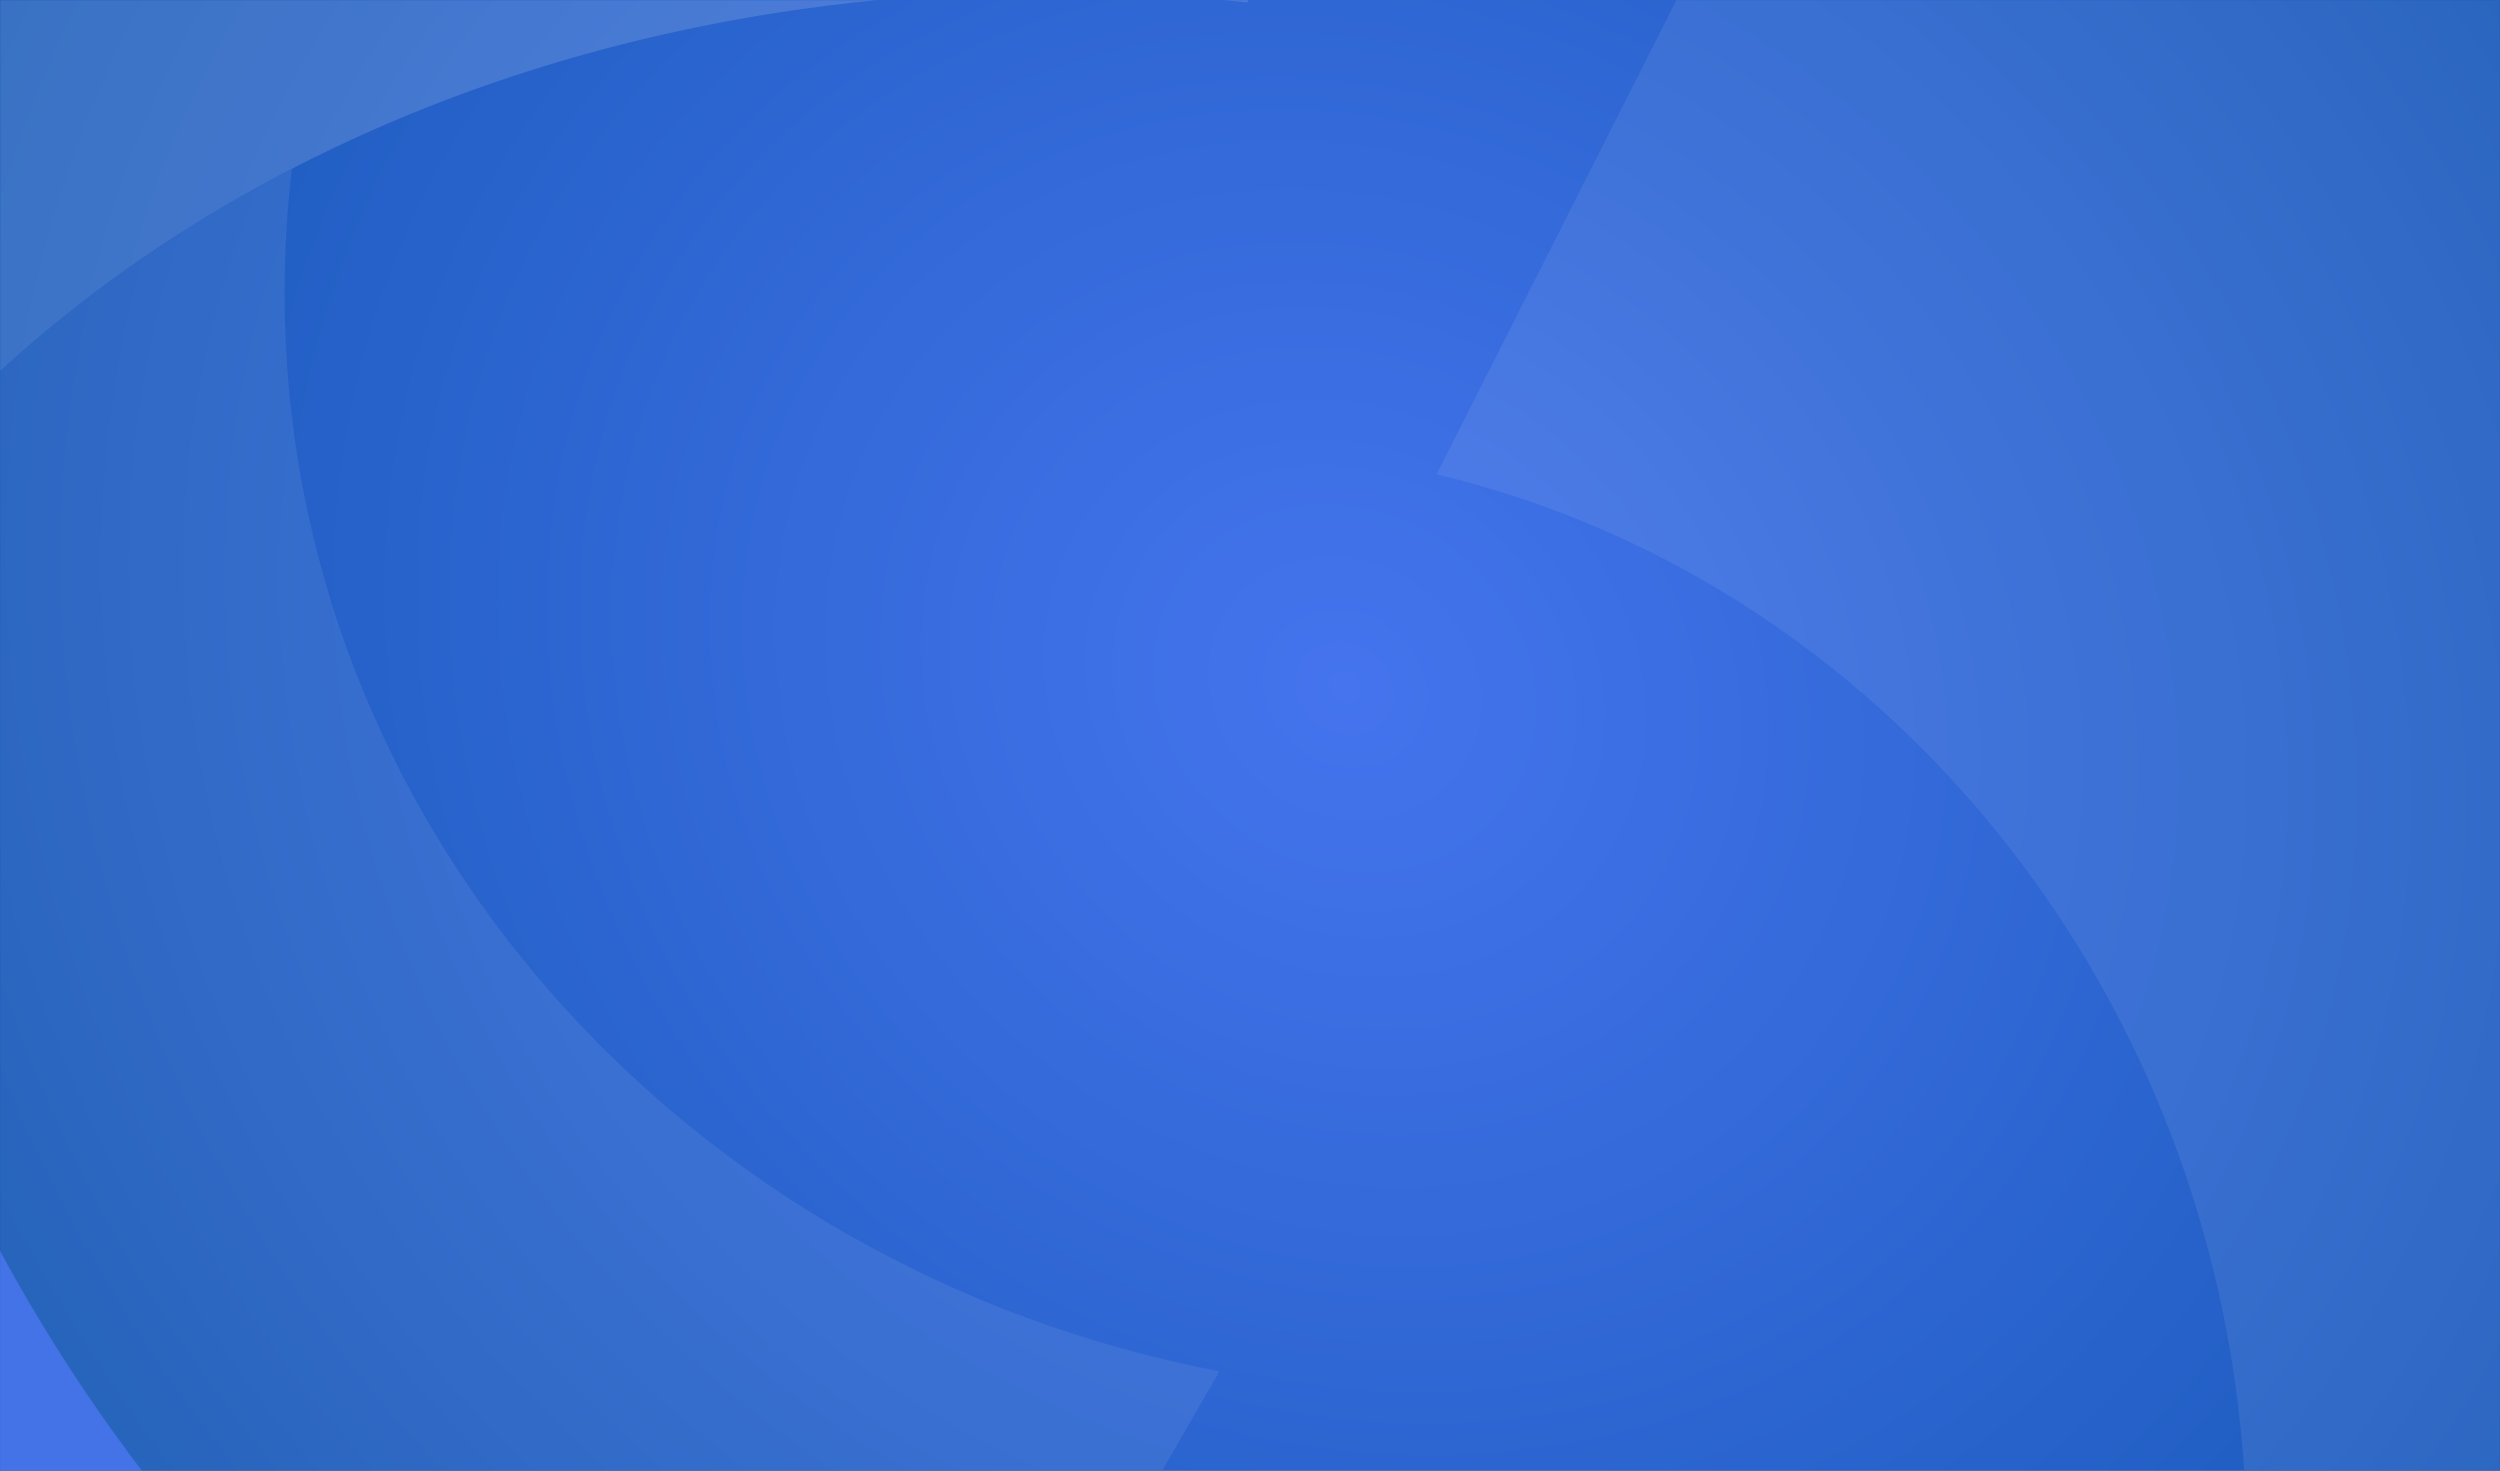 <svg xmlns="http://www.w3.org/2000/svg" width="1292" height="760" fill="none" viewBox="0 0 1292 760">
    <rect x="0" y="0" width="1292" height="760" fill="#333333" stroke="none"/>
    <rect width="1292" height="760" fill="url(#a)" />
    <mask id="b" width="1292" height="760" x="0" y="0" maskUnits="userSpaceOnUse">
        <rect width="1292" height="760" fill="#fff" />
    </mask>
    <g mask="url(#b)" opacity=".145">
        <mask id="c" width="1821" height="1650" x="-264" y="-333" maskUnits="userSpaceOnUse">
            <path fill="#fff" fill-rule="evenodd" d="M-264 1316.62h1821V-332.976H-264V1316.62z" clip-rule="evenodd"/>
        </mask>
        <g mask="url(#c)">
            <path fill="#fff" fill-rule="evenodd" d="M1146.37 934.141c9.62-43.176 14.71-88.149 14.71-134.328 0-271.025-178.796-497.69-418.692-554.658l256.303-506.701c247.259 94.748 436.239 319.023 495.079 594.85 7.91 64.752 5.65 131.324-9.06 197.282-40.74 184.674-169.18 327.4-338.34 403.555z" clip-rule="evenodd" opacity=".5"/>
        </g>
        <mask id="d" width="1821" height="1650" x="-264" y="-333" maskUnits="userSpaceOnUse">
            <path fill="#fff" fill-rule="evenodd" d="M-264 1316.62h1821V-332.976H-264V1316.62z" clip-rule="evenodd"/>
        </mask>
        <g mask="url(#d)">
            <path fill="#fff" fill-rule="evenodd" d="M672.319 940.532L492.498 1276.71c13.808 3.01 27.574 5.99 41.974 8.99 52.736 7.19 104.289 11.98 154.636 12.58 452.532-3.6 818.182-372.123 818.182-825.142 0-62.911-6.6-123.434-19.77-182.159 8.37 64.708 5.98 131.234-9.6 197.147-75.54 320.58-429.17 514.724-805.601 452.406z" clip-rule="evenodd"/>
        </g>
        <path fill="#fff" fill-rule="evenodd" d="M630.207 708.69c-118.271 204.793-186.752 327.68-286.991 503.22-59.784-20.48-116.426-47.4-168.72-79.58-56.665-36.27-111.44-80.15-162.483-128.72-65.384-66.141-117.656-139.855-156.267-223.539l-1.252-3.509.637-1.177c-1.252-2.91-2.504-6.42-3.119-9.351-19.305-68.471-40.477-189.579-23.654-282.615 1.867-7.617 3.734-15.812 5.601-24.007 44.19-161.485 160.616-291.388 316.882-372.14-2.503 21.054-3.755 42.708-3.755 64.362 0 275.019 207.331 504.397 483.121 557.056z" clip-rule="evenodd" opacity=".5"/>
        <path fill="#fff" fill-rule="evenodd" d="M836.923-329.354L644.548 1.254C261.645-39.7-82.011 152.811-166.041 459.412c-28.025 101.23.615 250.454 21.787 320.659-44.211-95.368-70.984-203.616-72.214-314.218 2.482-132.814 35.47-268.001 100.854-389.708C68.041-246.846 459.642-411.841 836.923-329.354z" clip-rule="evenodd"/>
    </g>
    <defs>
        <radialGradient id="a" cx="0" cy="0" r="1" gradientTransform="rotate(32.14 -268.961 1384.163) scale(813.526 734.515)" gradientUnits="userSpaceOnUse">
            <stop stop-color="#4574EE"/>
            <stop offset=".999" stop-color="#1658B6"/>
            <stop offset="1" stop-color="#3568E5"/>
        </radialGradient>
    </defs>
</svg>
